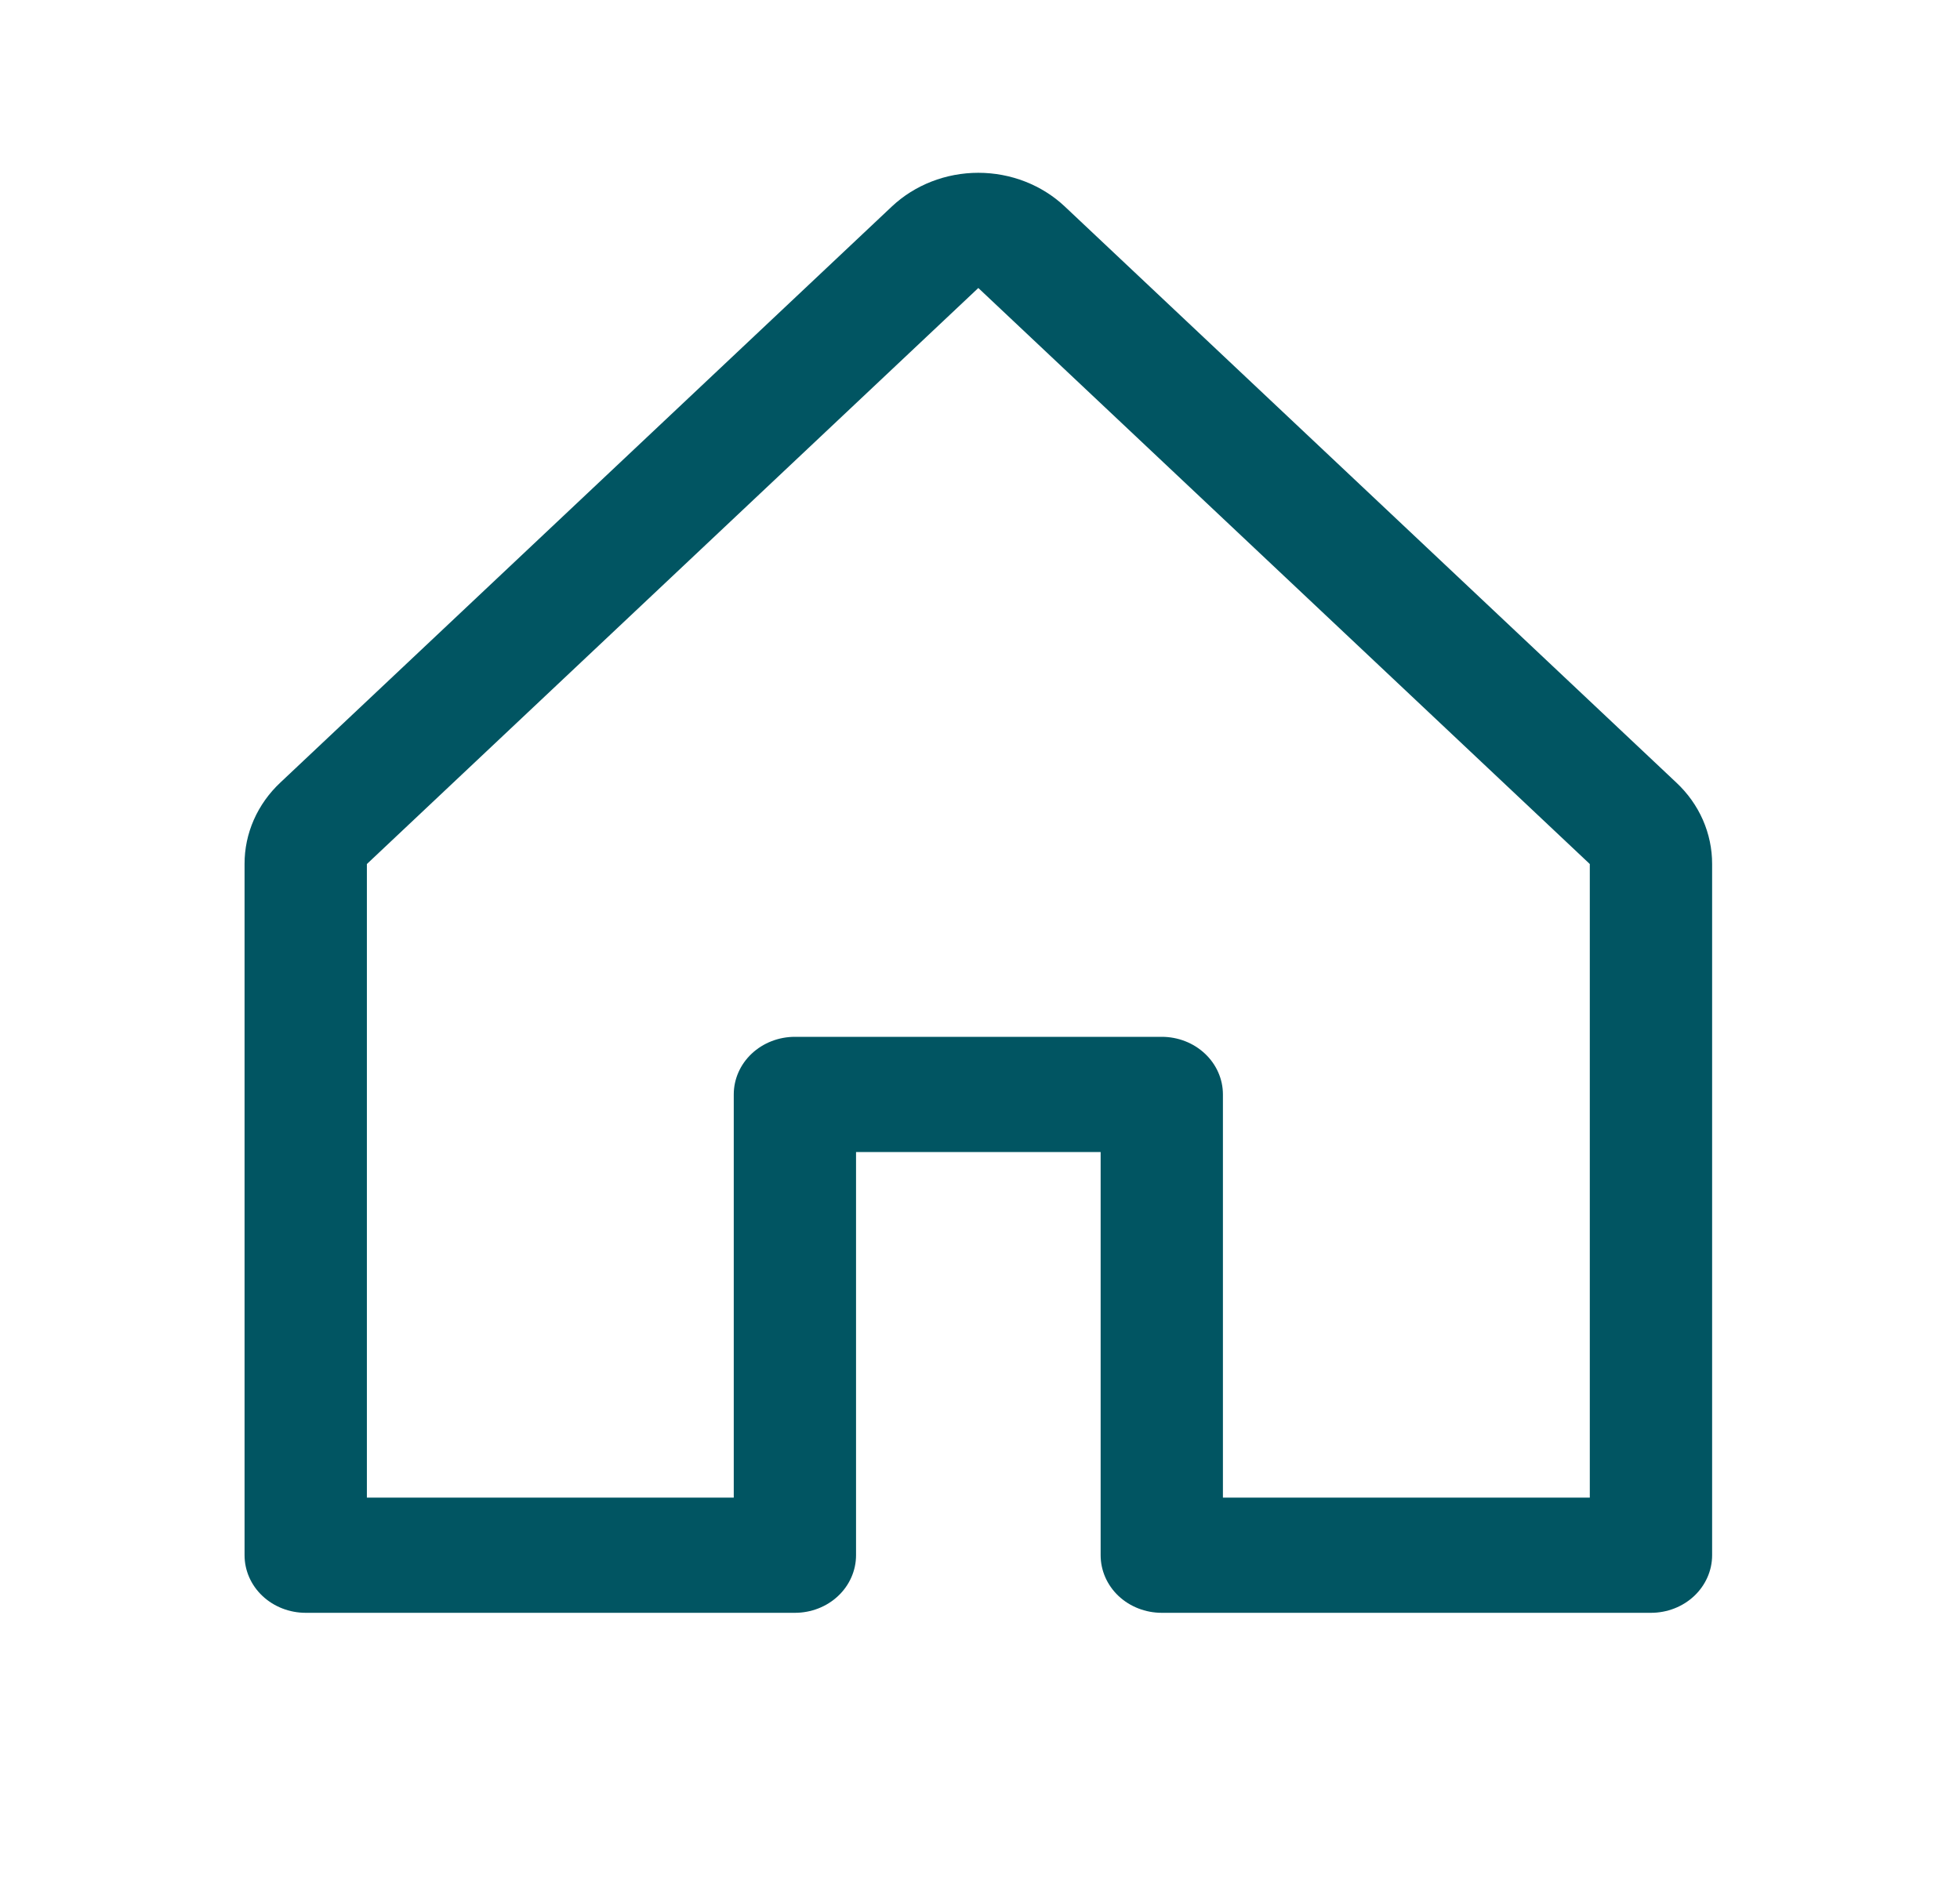 <?xml version="1.0" encoding="UTF-8" standalone="no"?><svg width='49' height='47' viewBox='0 0 49 47' fill='none' xmlns='http://www.w3.org/2000/svg'>
<path d='M41.906 19.563L26.619 5.162C26.046 4.623 25.269 4.32 24.458 4.32C23.648 4.32 22.87 4.623 22.297 5.162L7.01 19.563C6.725 19.83 6.499 20.147 6.345 20.497C6.191 20.847 6.113 21.222 6.114 21.601V38.881C6.114 39.263 6.275 39.63 6.562 39.9C6.849 40.17 7.238 40.321 7.643 40.321H19.872C20.278 40.321 20.667 40.17 20.953 39.9C21.24 39.63 21.401 39.263 21.401 38.881V28.801H27.516V38.881C27.516 39.263 27.677 39.63 27.963 39.9C28.25 40.17 28.639 40.321 29.044 40.321H41.274C41.679 40.321 42.068 40.17 42.355 39.9C42.641 39.63 42.803 39.263 42.803 38.881V21.601C42.804 21.222 42.725 20.847 42.572 20.497C42.418 20.147 42.192 19.83 41.906 19.563ZM39.745 37.441H30.573V27.361C30.573 26.979 30.412 26.613 30.125 26.343C29.839 26.073 29.45 25.921 29.044 25.921H19.872C19.467 25.921 19.078 26.073 18.791 26.343C18.505 26.613 18.344 26.979 18.344 27.361V37.441H9.172V21.601L24.458 7.2L39.745 21.601V37.441Z' fill='#015562'/>
</svg>
